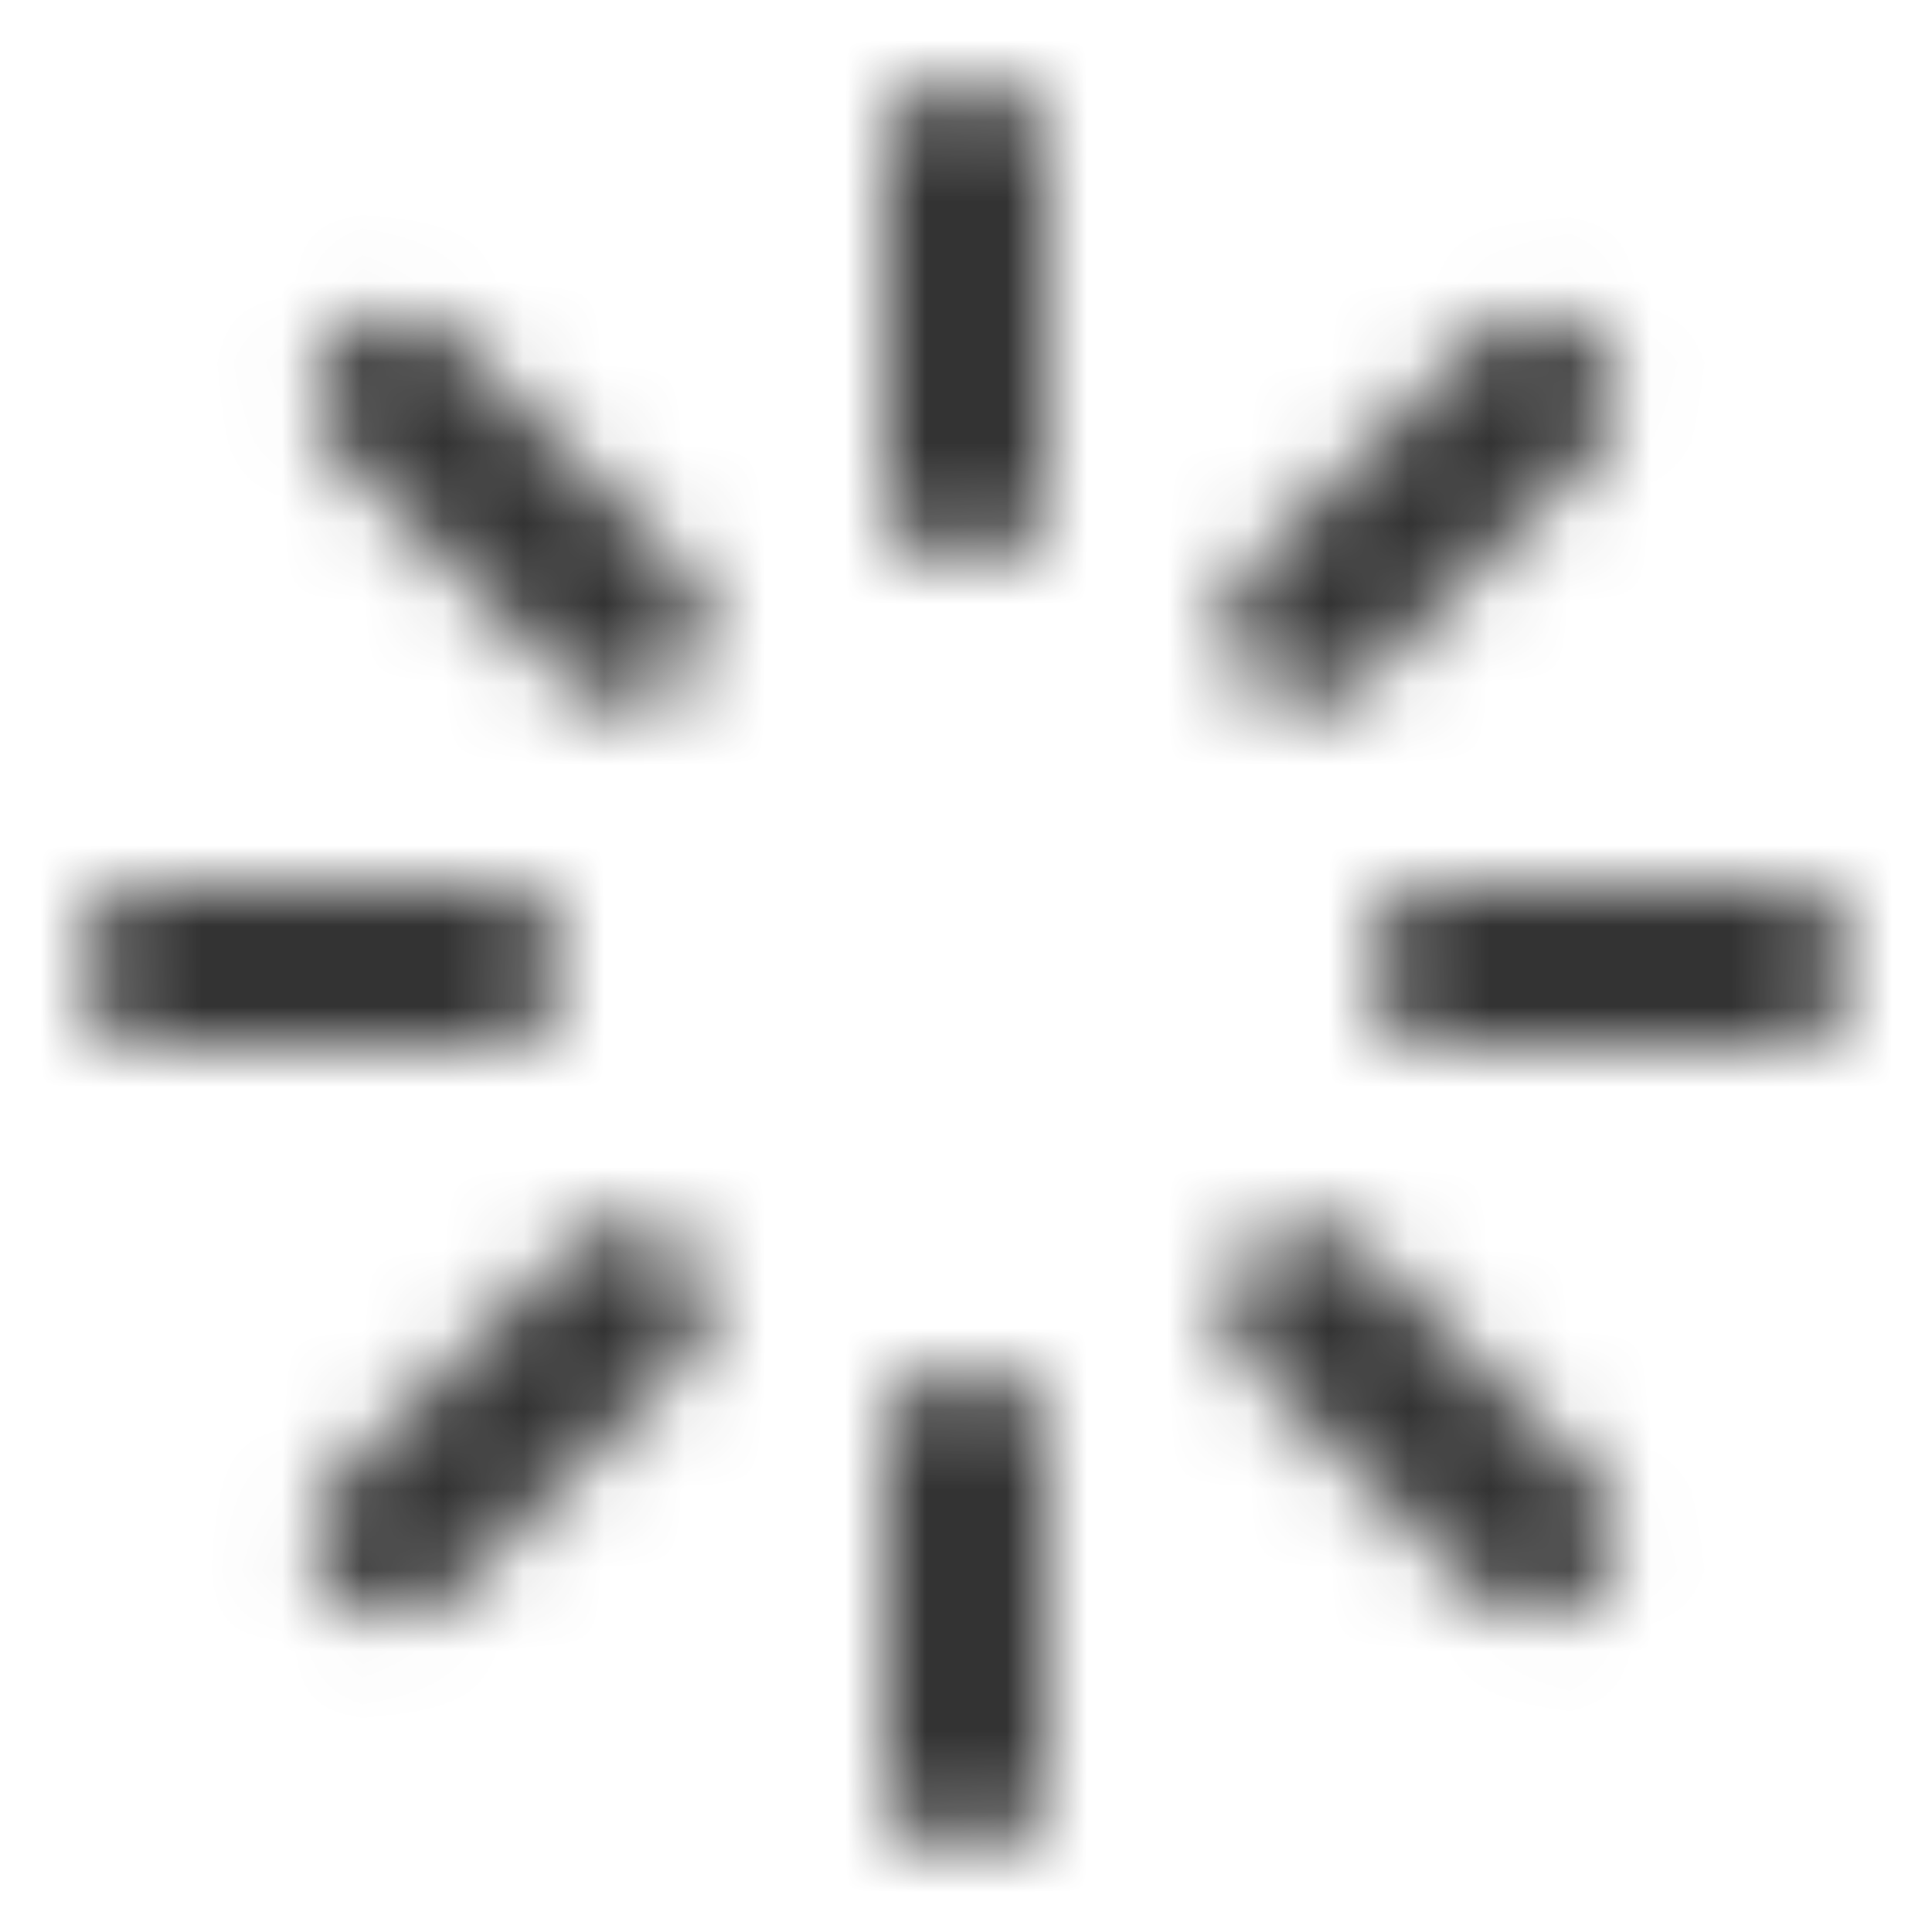 <svg xmlns="http://www.w3.org/2000/svg" xmlns:xlink="http://www.w3.org/1999/xlink" width="24" height="24" viewBox="0 0 24 24">
    <defs>
        <path id="a" d="M11 2a1 1 0 0 1 2 0v4a1 1 0 0 1-2 0V2zm0 16a1 1 0 0 1 2 0v4a1 1 0 0 1-2 0v-4zM4.223 5.637a1 1 0 0 1 1.414-1.414l2.83 2.83a1 1 0 0 1-1.414 1.414l-2.83-2.83zm11.31 11.31a1 1 0 0 1 1.414-1.414l2.83 2.83a1 1 0 0 1-1.414 1.414l-2.83-2.83zM2 13a1 1 0 0 1 0-2h4a1 1 0 0 1 0 2H2zm16 0a1 1 0 0 1 0-2h4a1 1 0 0 1 0 2h-4zM5.637 19.777a1 1 0 1 1-1.414-1.414l2.83-2.83a1 1 0 1 1 1.414 1.414l-2.83 2.83zm11.31-11.31a1 1 0 0 1-1.414-1.414l2.83-2.83a1 1 0 0 1 1.414 1.414l-2.83 2.83z"/>
    </defs>
    <g fill="none" fill-rule="evenodd">
        <path d="M0 0h24v24H0z"/>
        <mask id="b" fill="#fff">
            <use xlink:href="#a"/>
        </mask>
        <g fill="#333" mask="url(#b)">
            <path d="M0 0h24v24H0z"/>
        </g>
    </g>
</svg>
